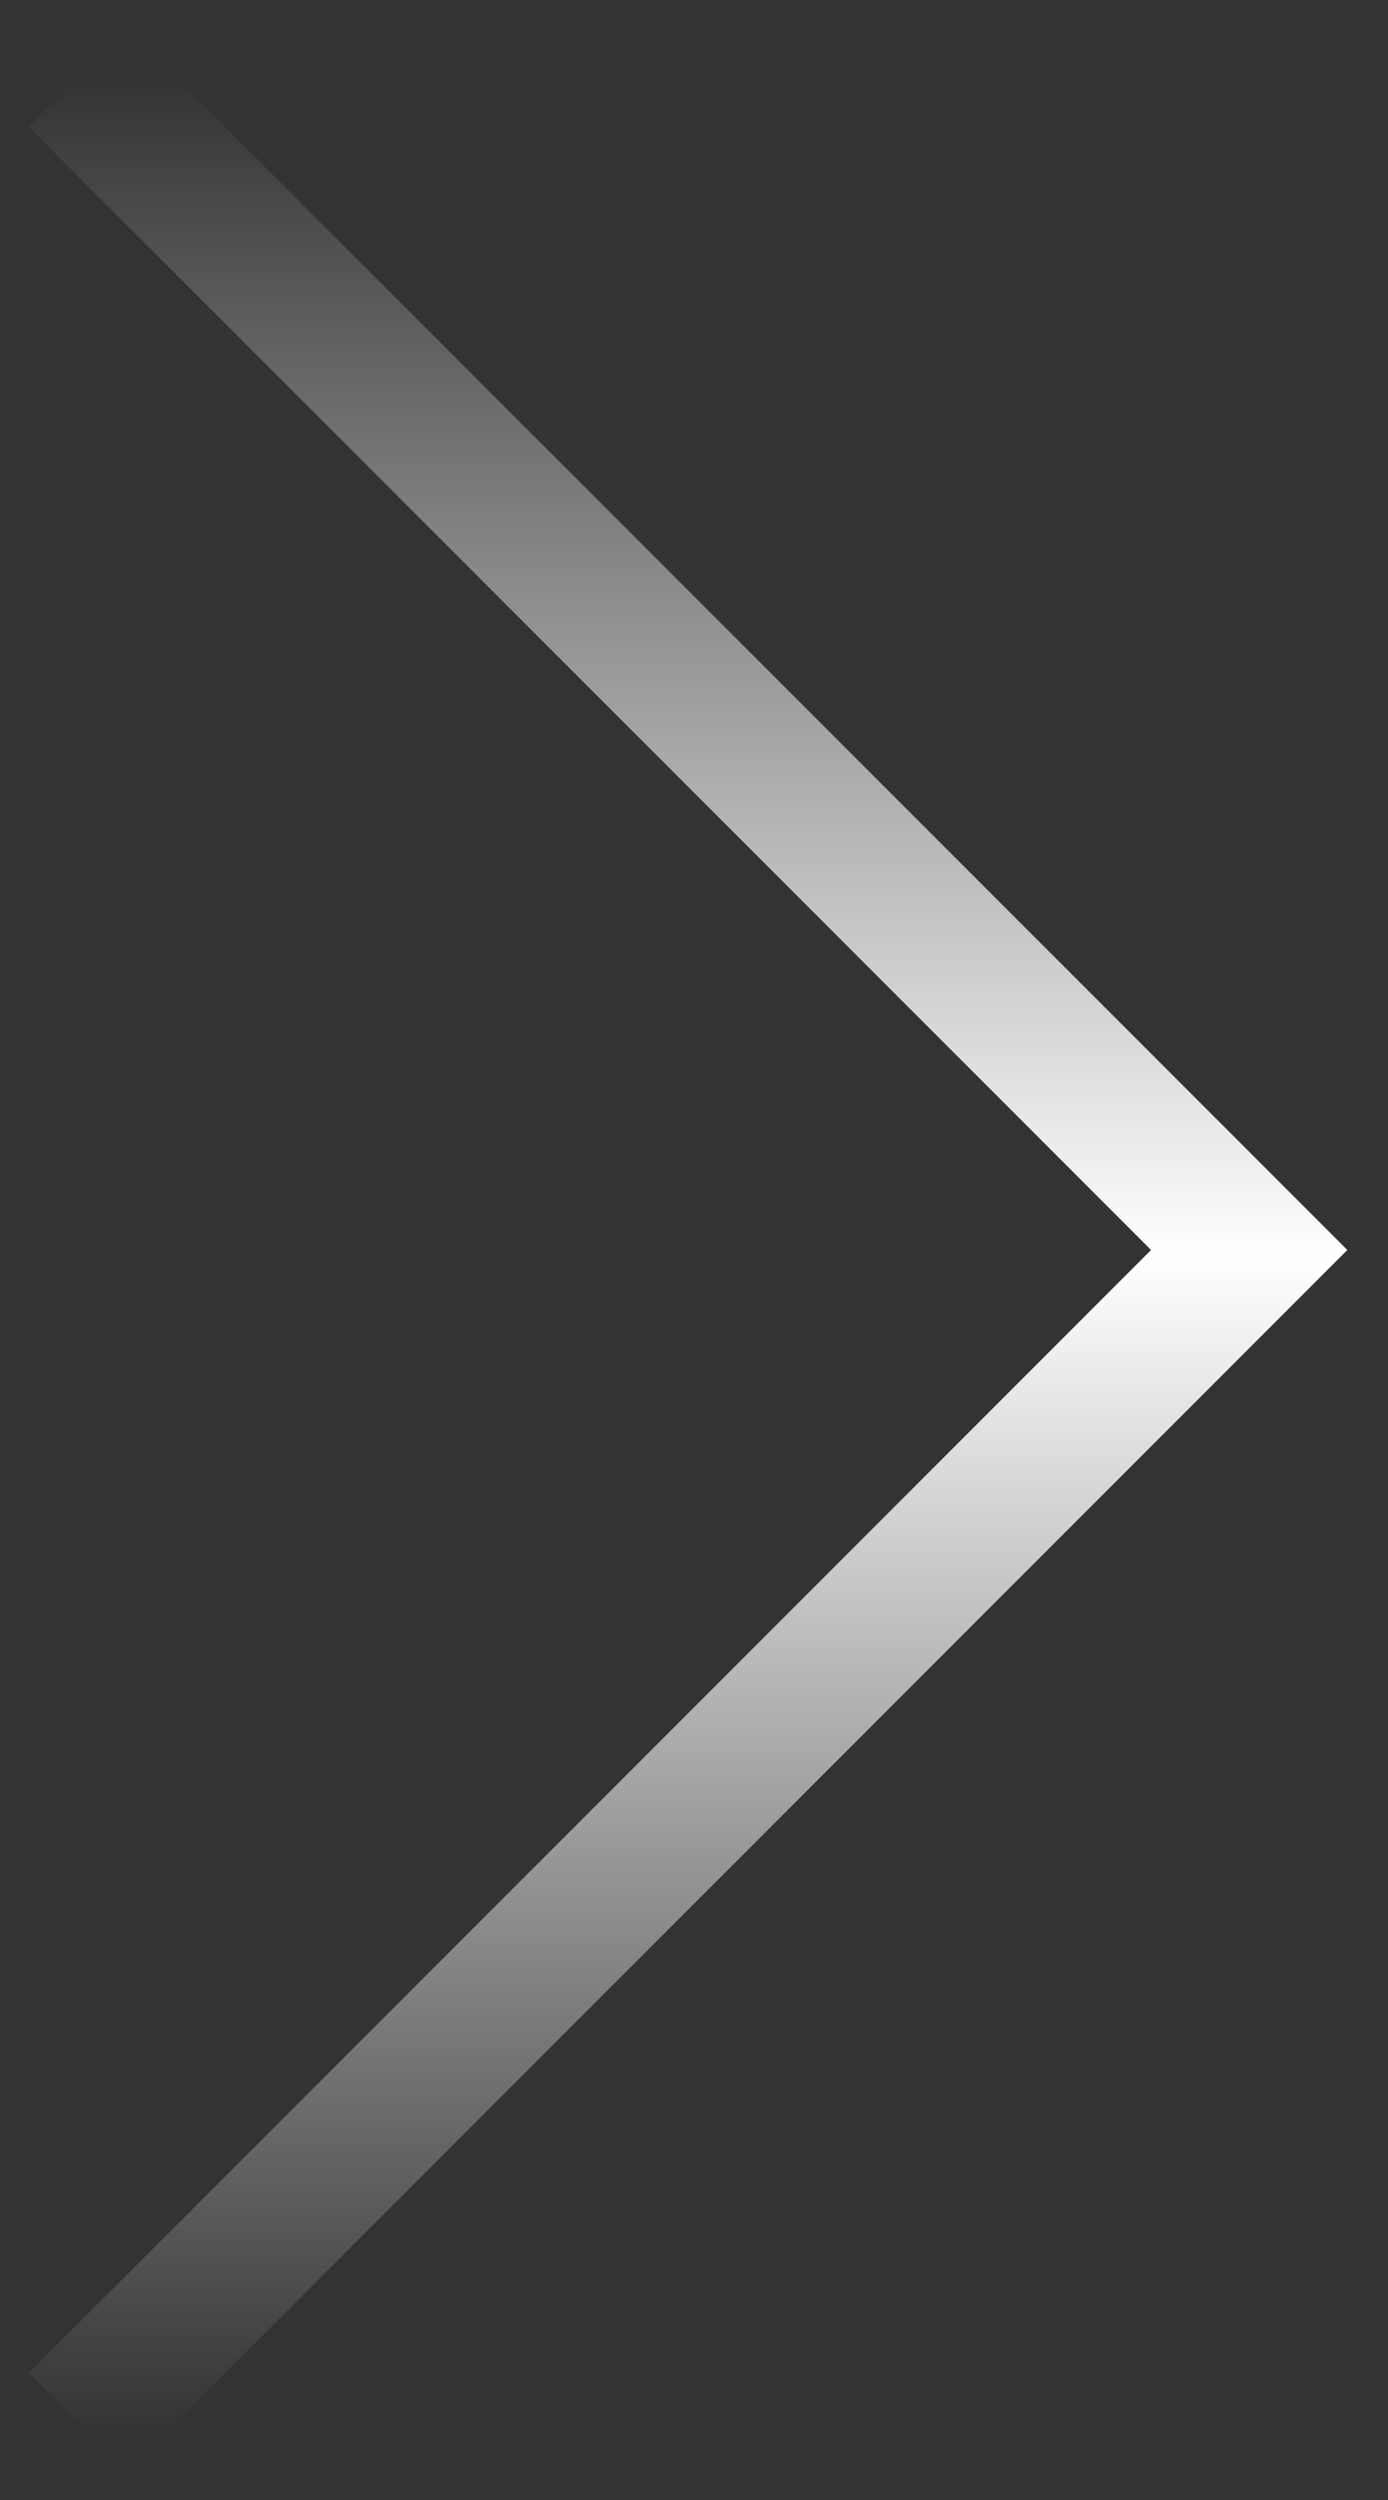 <svg width="10" height="18" viewBox="0 0 10 18" fill="none" xmlns="http://www.w3.org/2000/svg">
<rect x="0" y="0" width="10" height="18" fill="#333333" stroke="none"/>
<path d="M0.56 0.56L9 9L0.56 17.44" stroke="url(#paint0_linear_98_3634)"/>
<defs>
<linearGradient id="paint0_linear_98_3634" x1="4.856" y1="0.56" x2="4.856" y2="17.523" gradientUnits="userSpaceOnUse">
<stop stop-color="white" stop-opacity="0"/>
<stop offset="0.5" stop-color="white"/>
<stop offset="1" stop-color="white" stop-opacity="0"/>
</linearGradient>
</defs>
</svg>
